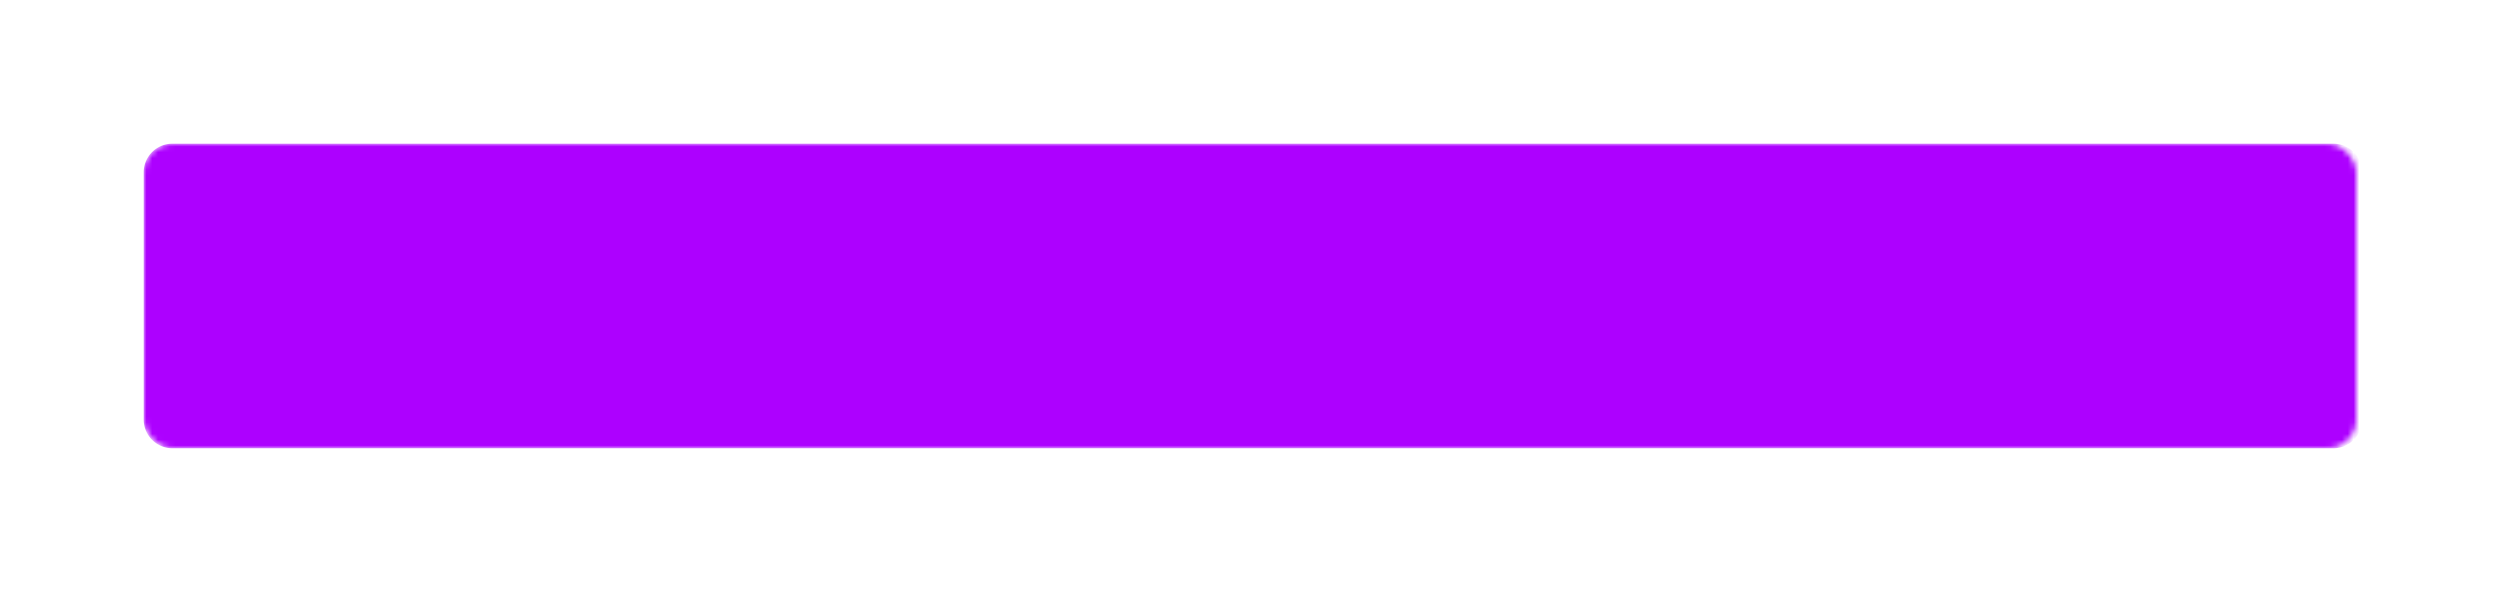 <svg width="435" height="103" fill="none" xmlns="http://www.w3.org/2000/svg"><g filter="url('#filter0_d_149_807')"><mask id="mask0_149_807" style="mask-type:alpha" maskUnits="userSpaceOnUse" x="25" y="25" width="385" height="53"><rect x="25" y="25" width="385" height="53" rx="5" fill="#D9D9D9"/></mask><g mask="url('#mask0_149_807')"><path d="M25 30a5 5 0 0 1 5-5h376a5 5 0 0 1 5 5v43a5 5 0 0 1-5 5H30a5 5 0 0 1-5-5V30Z" fill="#AD00FF"/></g></g><defs><filter id="filter0_d_149_807" x="0" y="0" width="435" height="103" filterUnits="userSpaceOnUse" color-interpolation-filters="sRGB"><feFlood flood-opacity="0" result="BackgroundImageFix"/><feColorMatrix in="SourceAlpha" values="0 0 0 0 0 0 0 0 0 0 0 0 0 0 0 0 0 0 127 0" result="hardAlpha"/><feOffset/><feGaussianBlur stdDeviation="12.5"/><feComposite in2="hardAlpha" operator="out"/><feColorMatrix values="0 0 0 0 0.678 0 0 0 0 0 0 0 0 0 1 0 0 0 0.55 0"/><feBlend in2="BackgroundImageFix" result="effect1_dropShadow_149_807"/><feBlend in="SourceGraphic" in2="effect1_dropShadow_149_807" result="shape"/></filter></defs></svg>